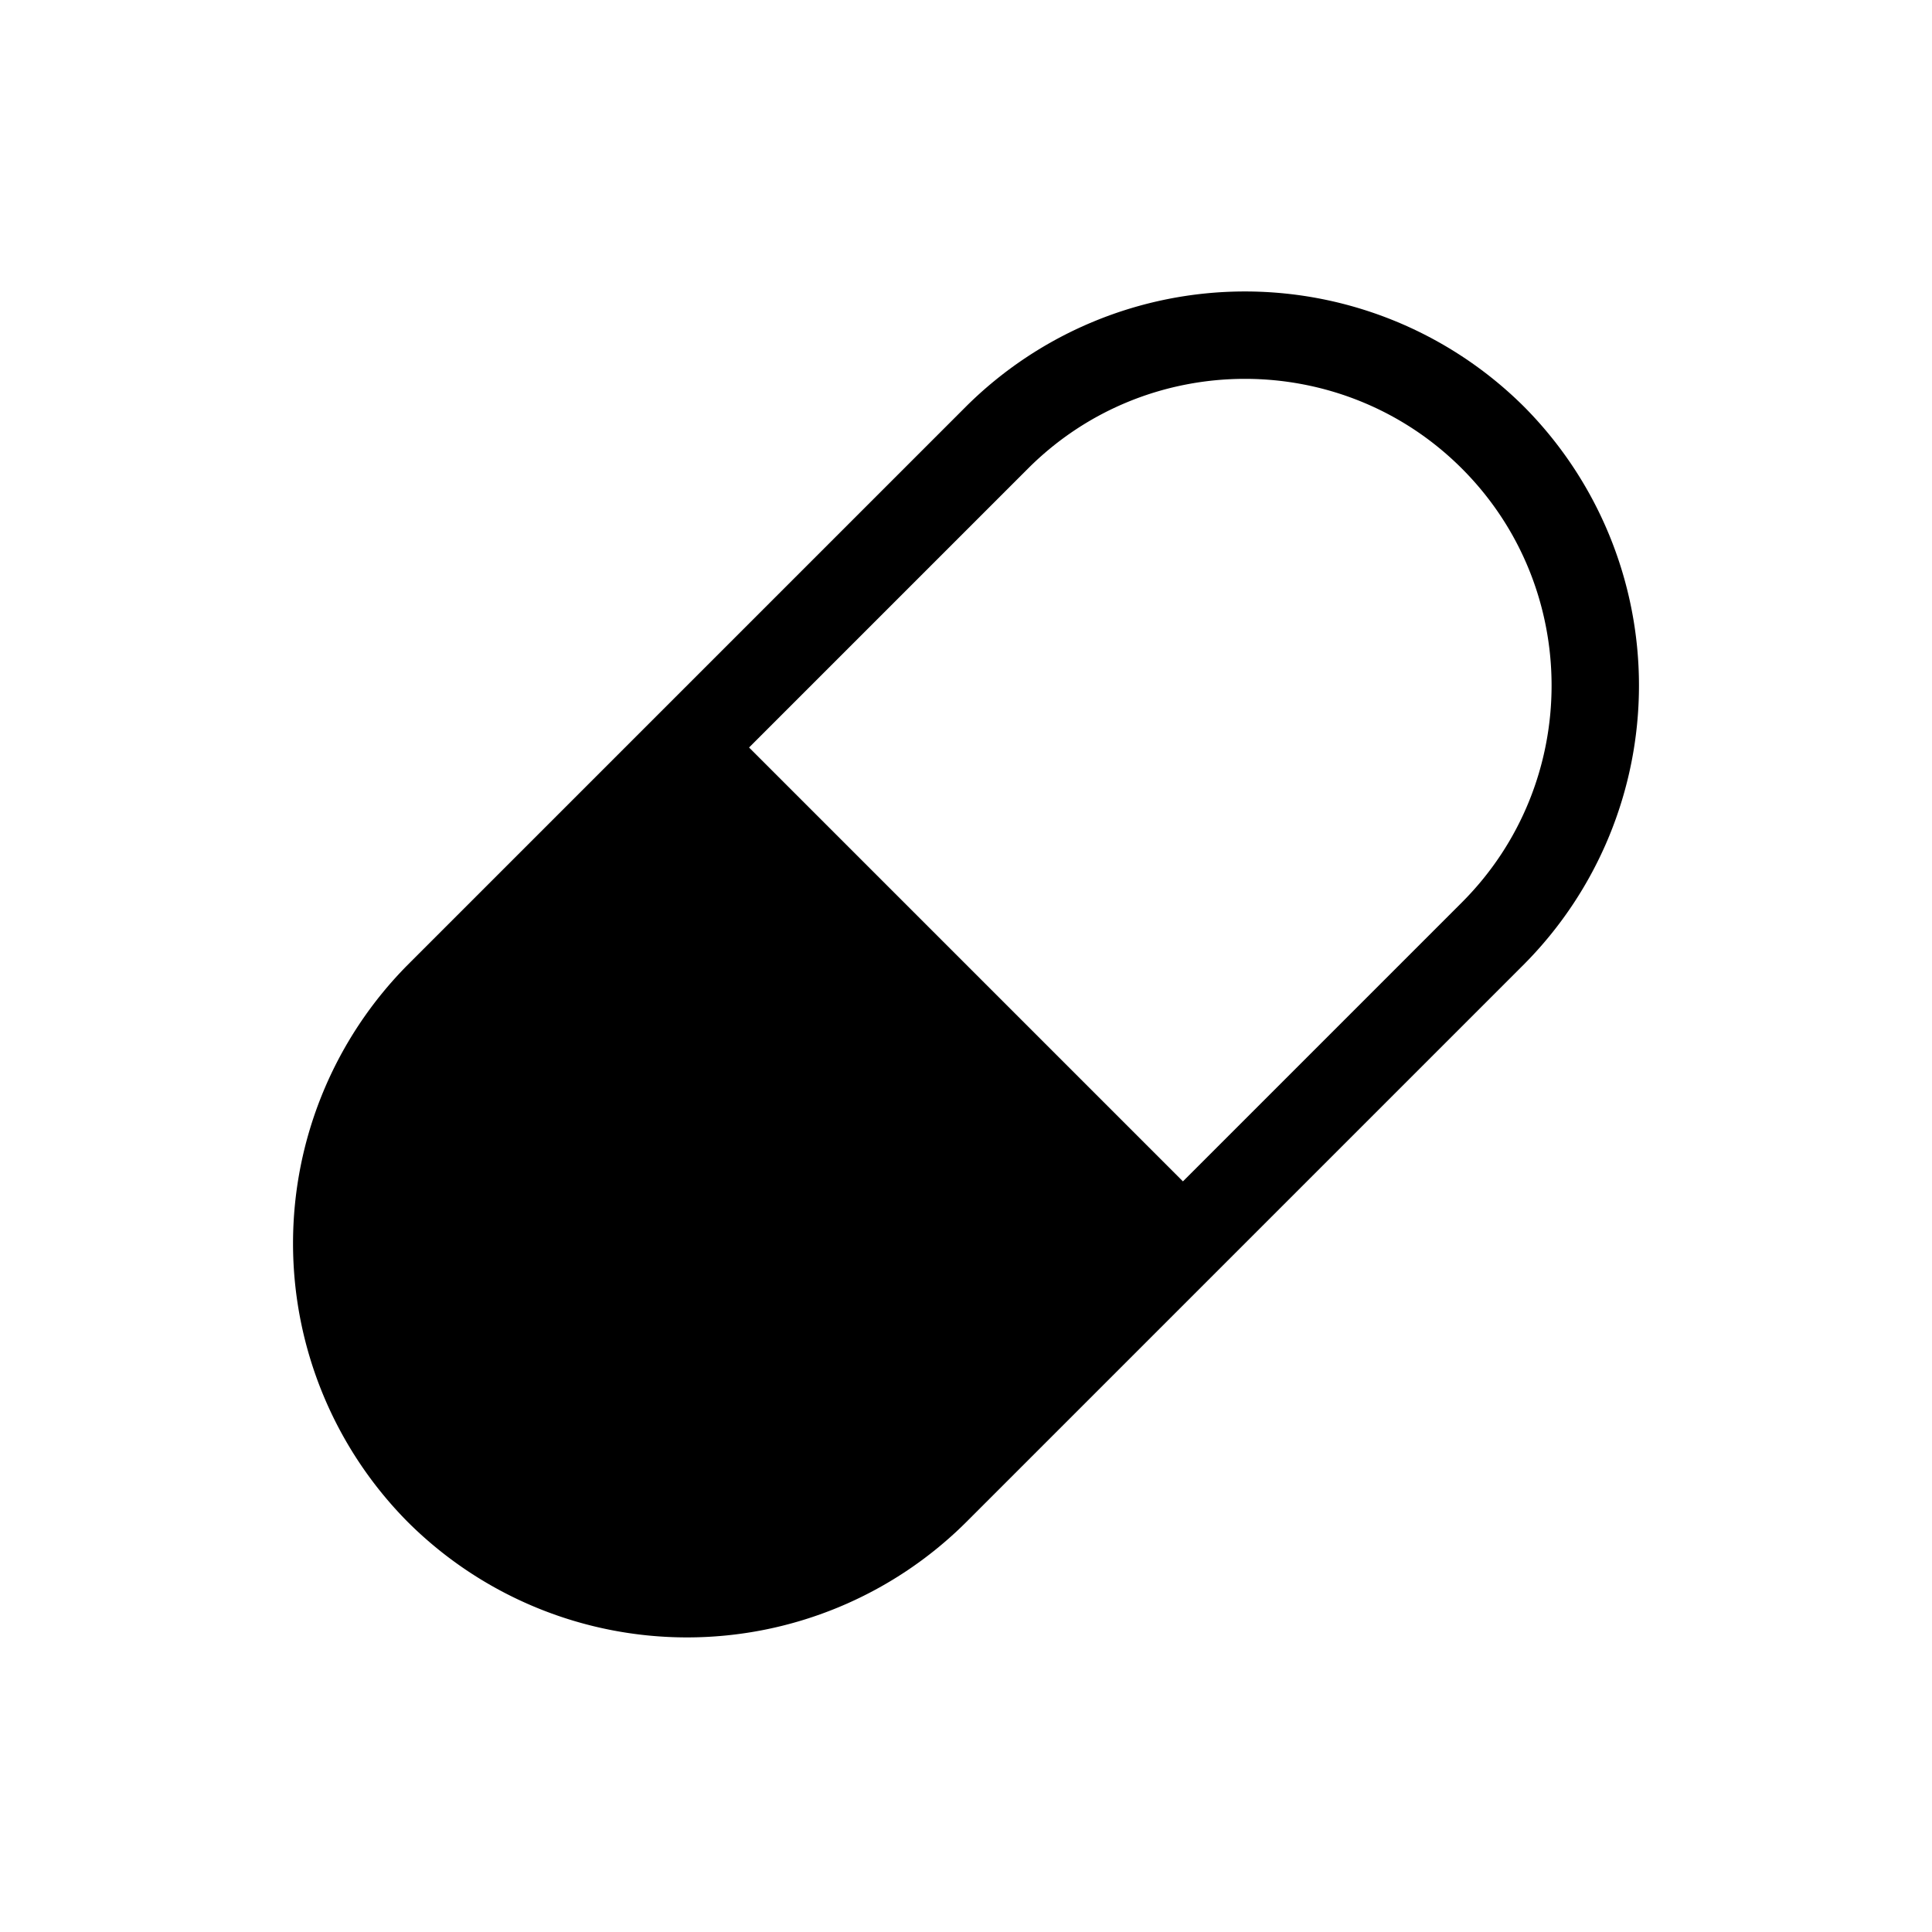 <svg xmlns="http://www.w3.org/2000/svg" viewBox="0 0 21 21"><path d="M16.564 4.419a4.3 4.3 0 0 0-6.064 0l-6.064 6.064a4.3 4.3 0 0 0 0 6.064 4.3 4.3 0 0 0 6.064 0l6.064-6.064a4.3 4.3 0 0 0 0-6.064zm-.674 5.39l-3.032 3.032-4.714-4.714-.002-.002 3.032-3.032c1.3-1.3 3.416-1.3 4.716 0 1.3 1.3 1.3 3.416 0 4.716z"/></svg>